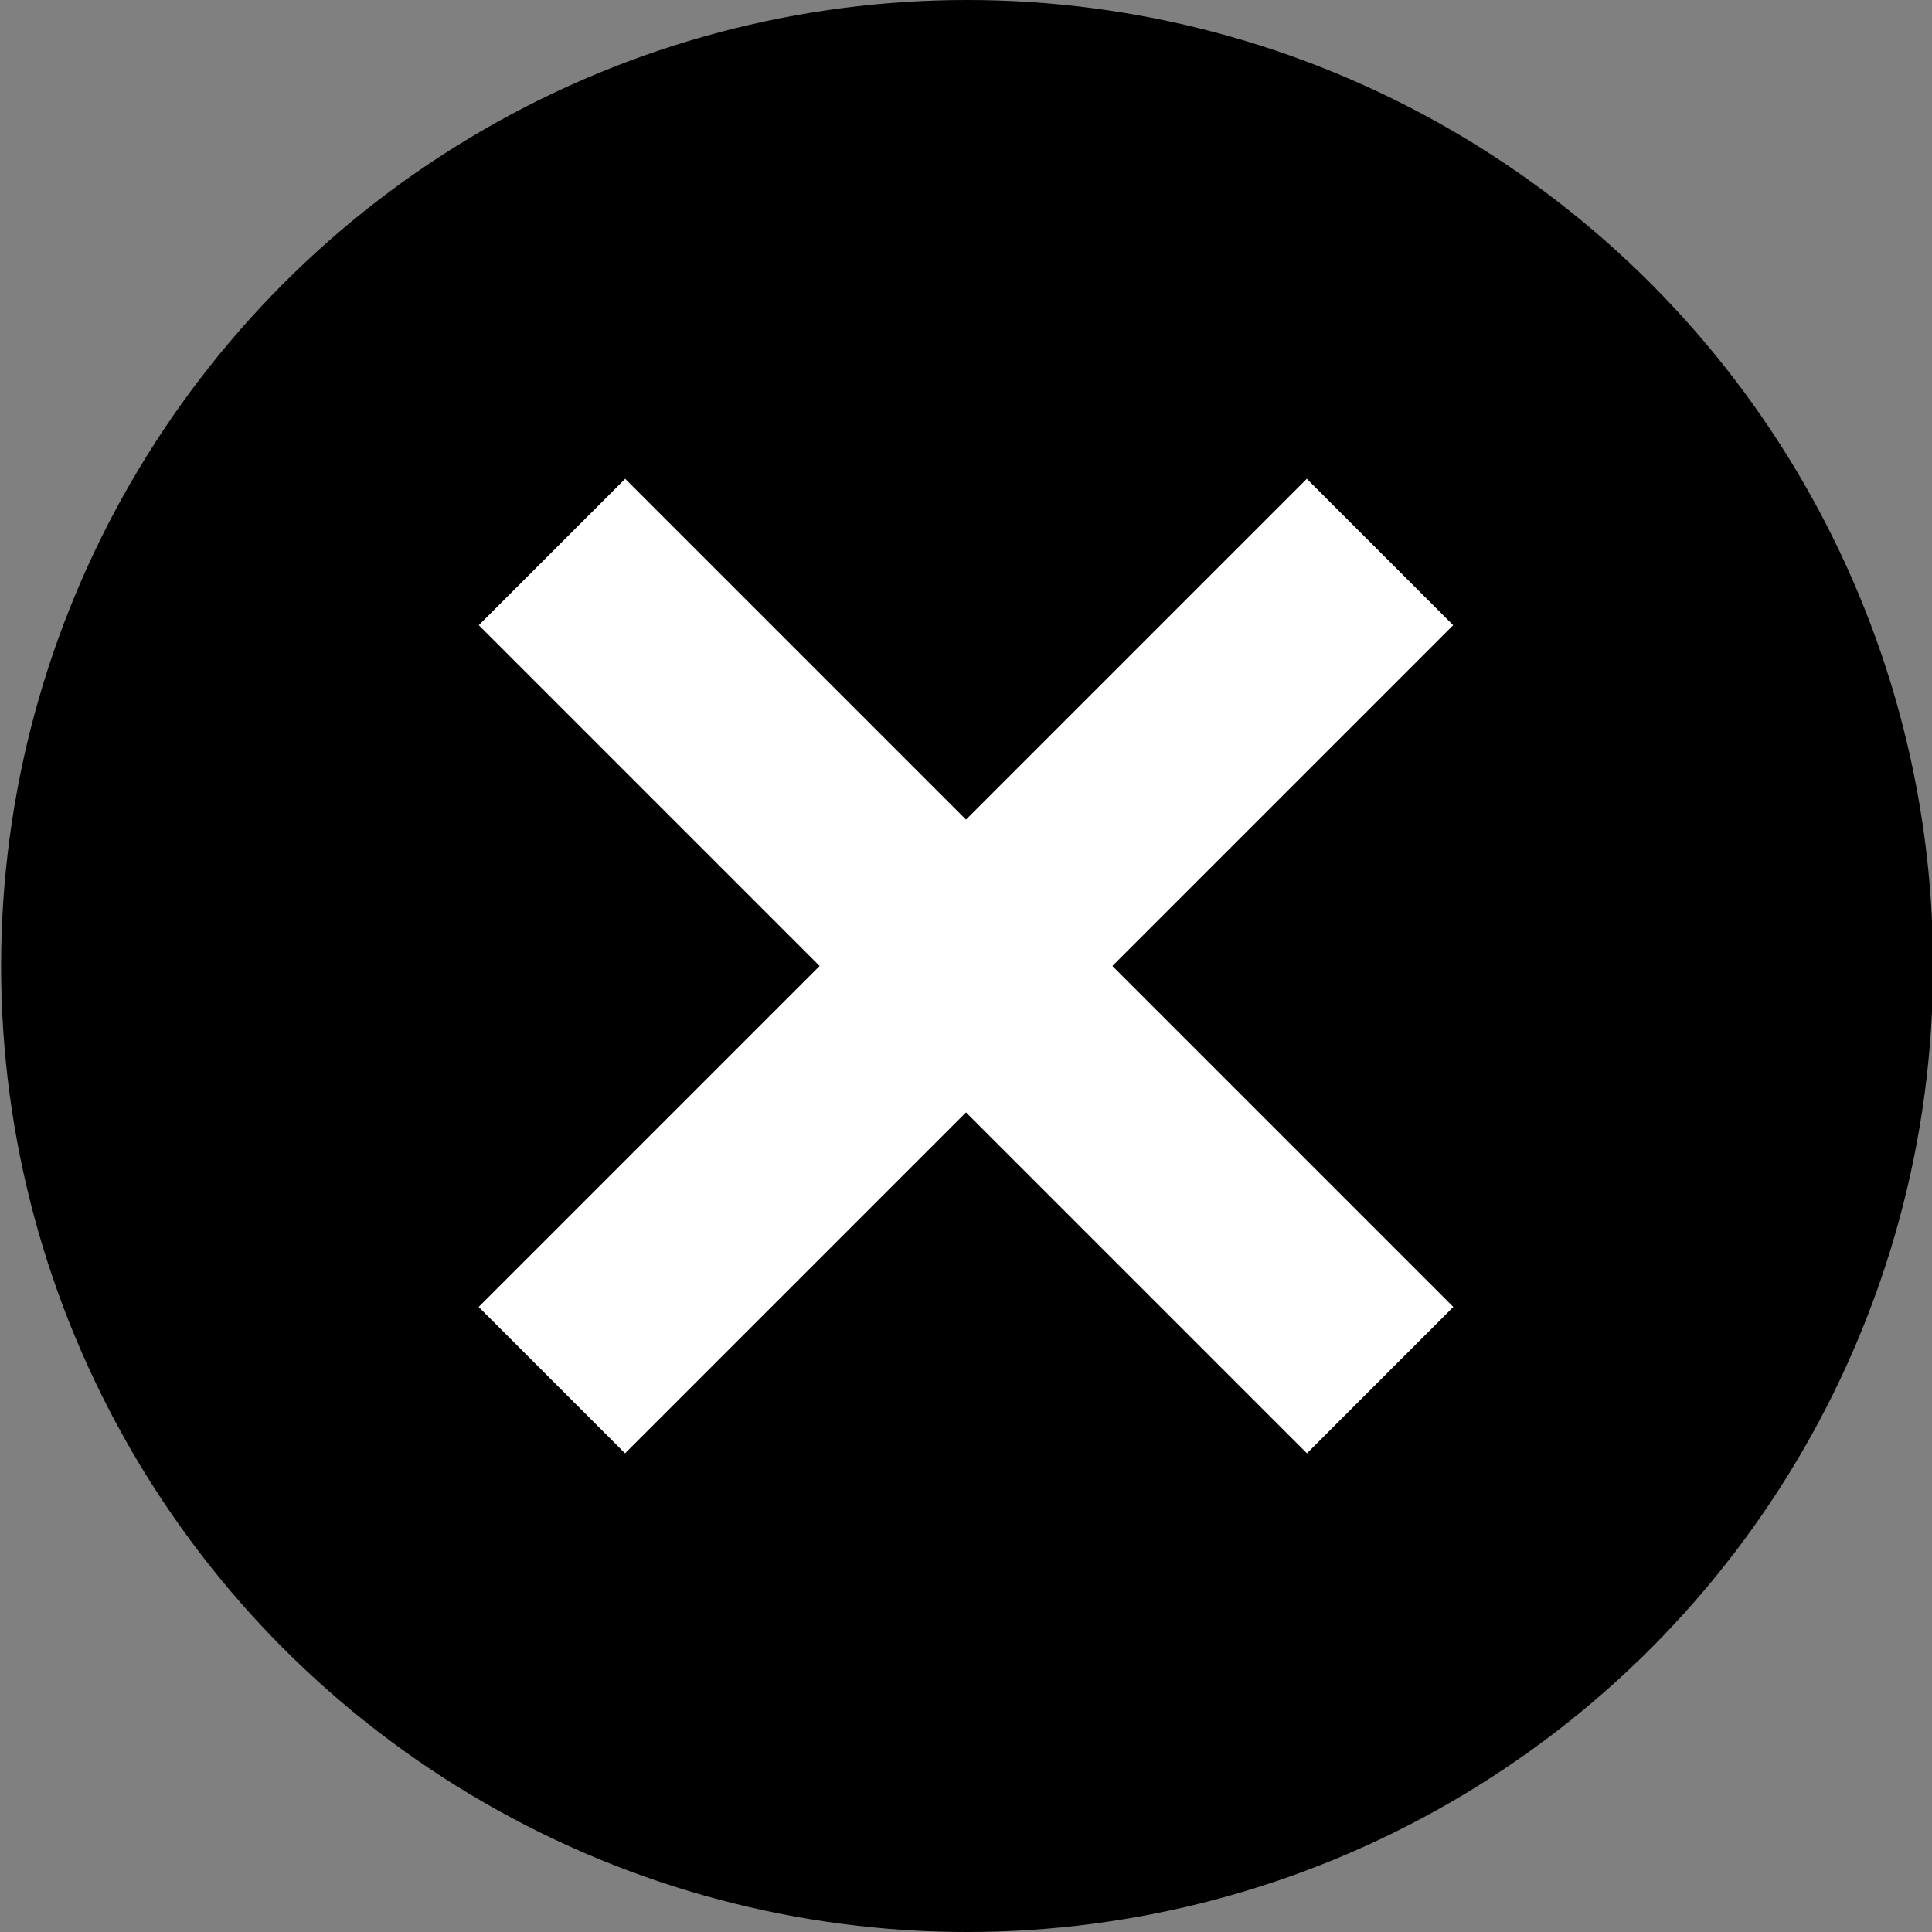 <svg
  xmlns="http://www.w3.org/2000/svg"
  width="14"
  height="14"
  viewBox="0 0 14 14"
  fill="none"
>
  <rect x="0" y="0" width="14" height="14" fill="#808080" stroke="none"/>
  <circle
    cx="7.008"
    cy="7"
    r="7"
    fill="#FF643D"
    style="
      fill: #ff643d;
      fill: color(display-p3 1 0.392 0.239);
      fill-opacity: 1;
    "
  />
  <path
    d="M10 4L3.999 10.001"
    stroke="white"
    style="stroke: white; stroke-opacity: 1"
    stroke-width="1.5"
  />
  <path
    d="M4 4L10.001 10.001"
    stroke="white"
    style="stroke: white; stroke-opacity: 1"
    stroke-width="1.5"
  />
</svg>
